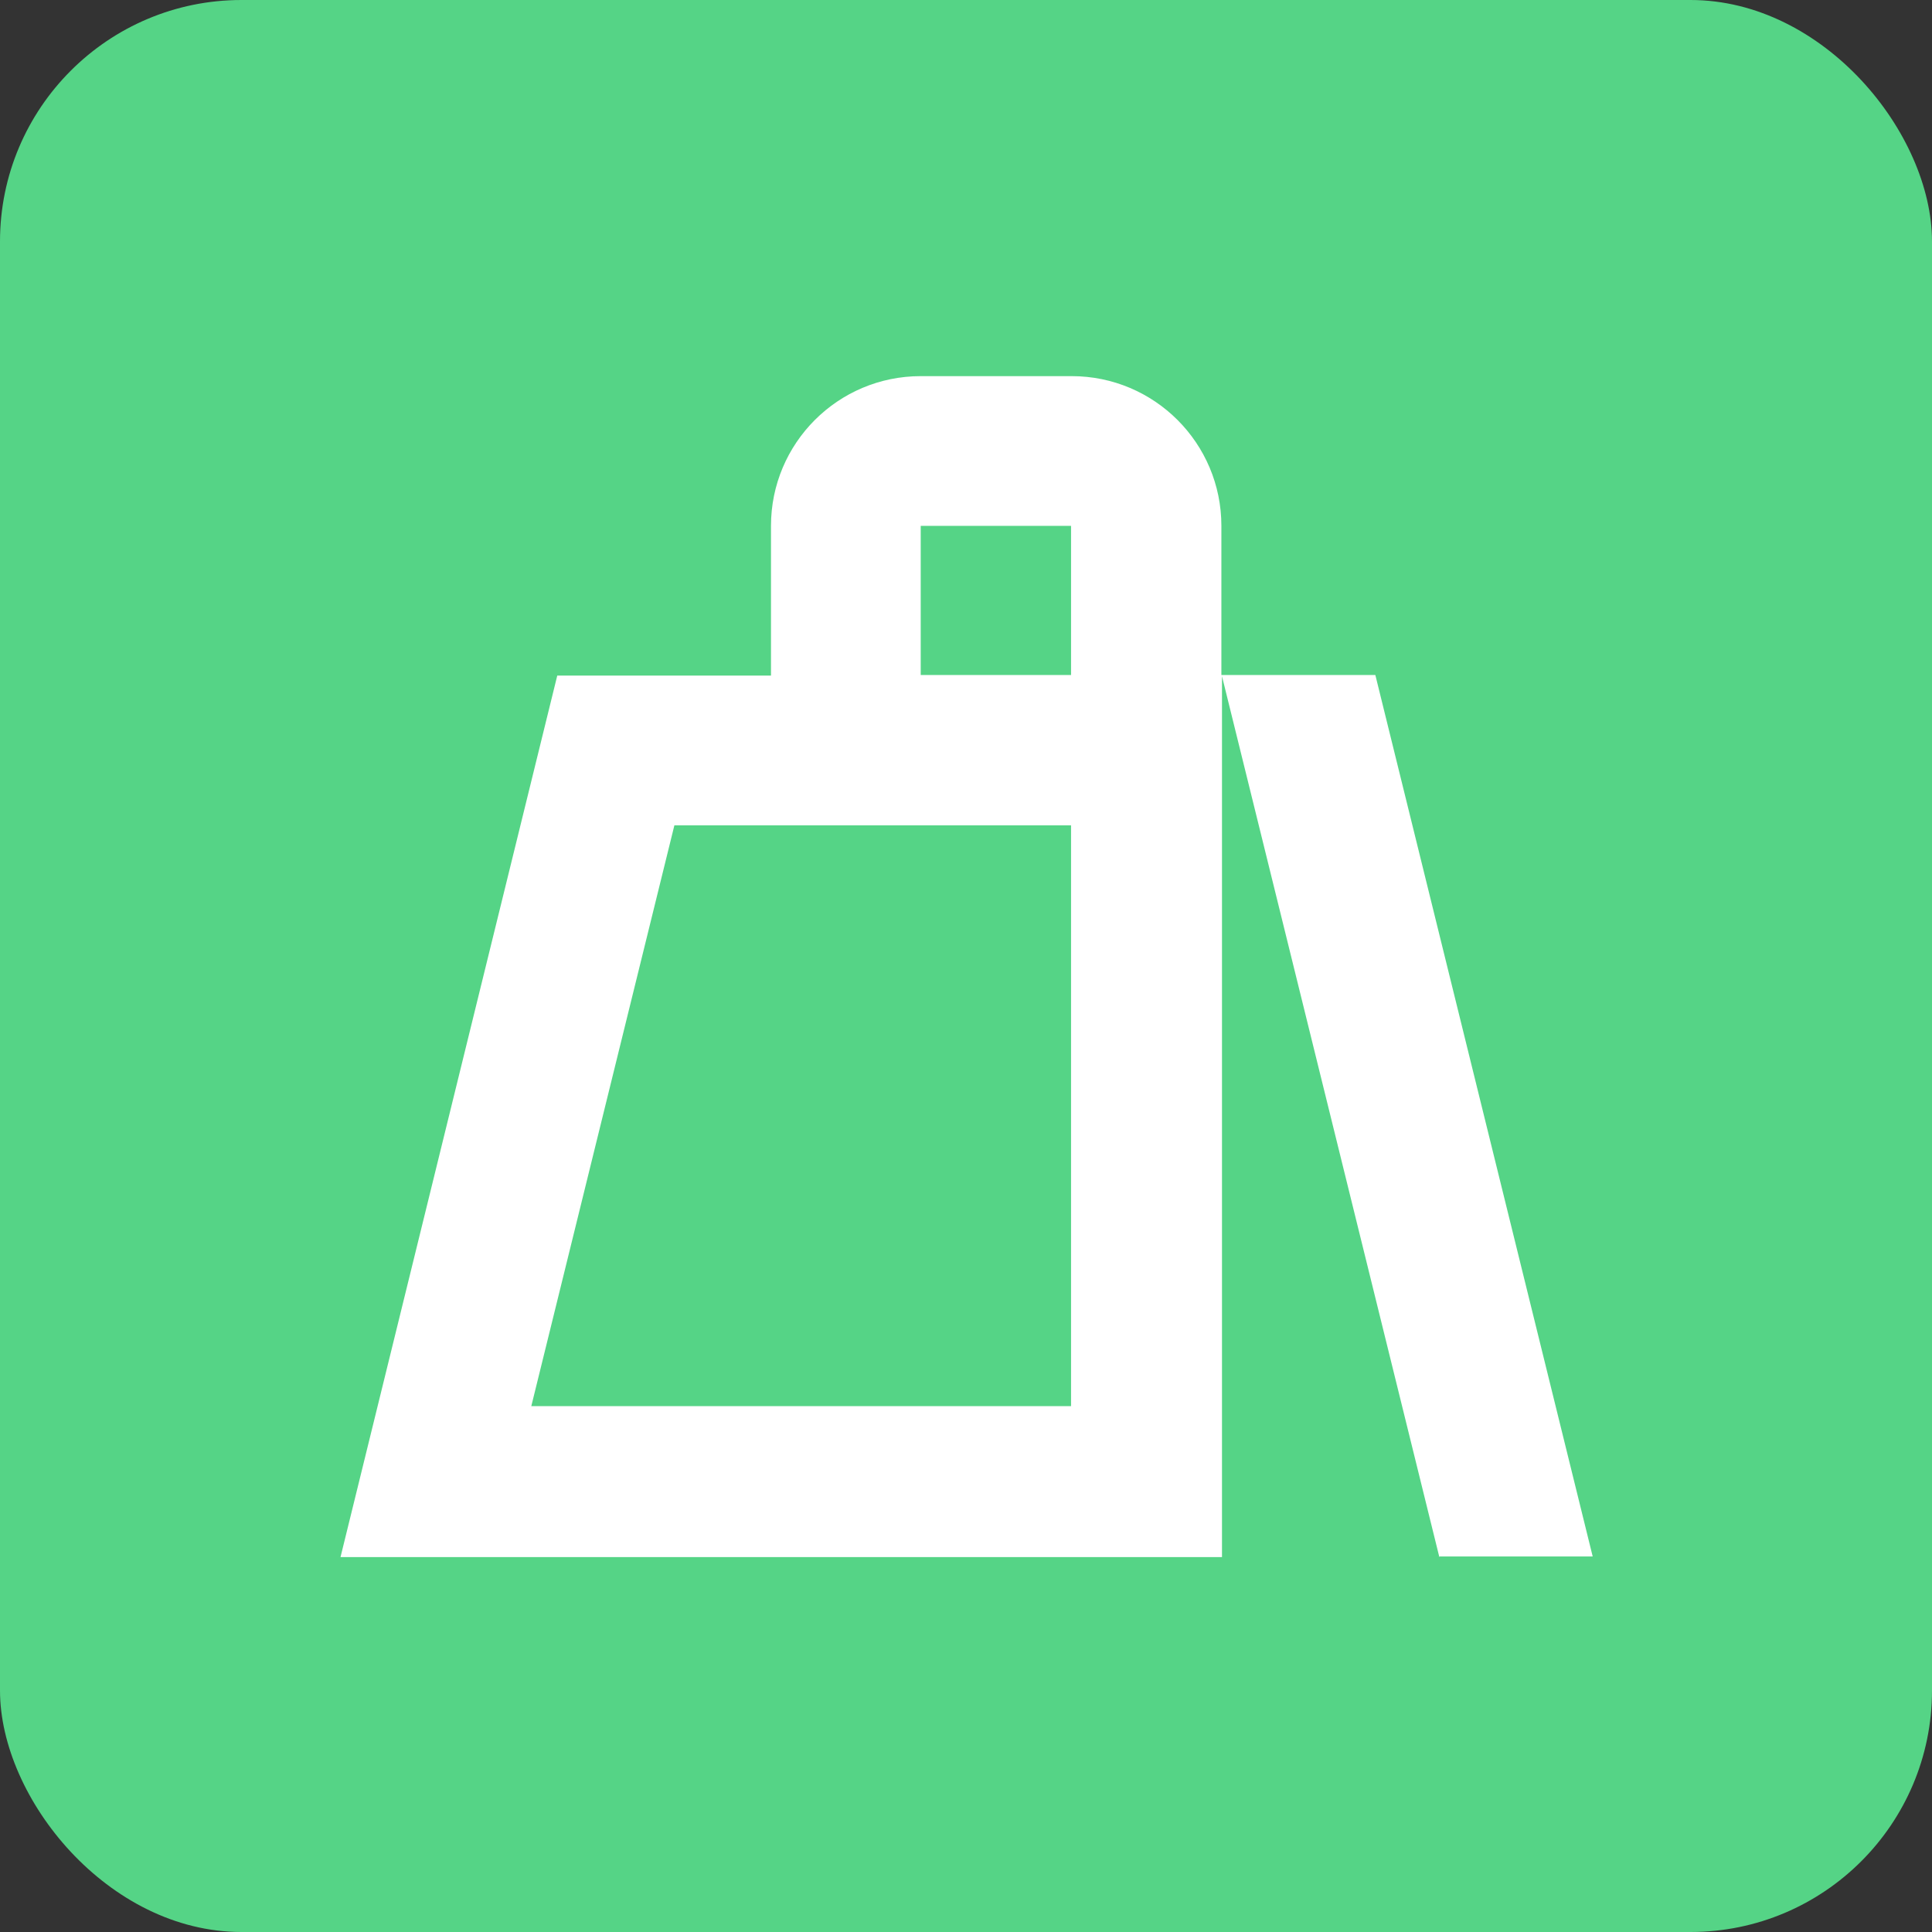 <svg xmlns="http://www.w3.org/2000/svg" version="1.1" xmlns:xlink="http://www.w3.org/1999/xlink" xmlns:svgjs="http://svgjs.dev/svgjs" width="32" height="32"><rect width="100%" height="100%" fill="#333333" stroke="none"/><svg id="SvgjsSvg1042" xmlns="http://www.w3.org/2000/svg" viewBox="0 0 32 32"><defs><style>.cls-1{fill:#fff;}.cls-1,.cls-2{stroke-width:0px;}.cls-2{fill:#55d486;}</style></defs><rect class="cls-2" width="32" height="32" rx="4" ry="4"></rect><path class="cls-1" d="m23.83,25.78h2.55l-3.6-14.6h-2.55v-2.47h0c0-1.37-1.11-2.48-2.48-2.48h-2.5c-1.37,0-2.48,1.11-2.48,2.48h0v2.48h-3.54l-3.59,14.6h14.6v-14.59h0c1.2,4.86,2.4,9.73,3.6,14.59ZM15.25,8.71h2.49v2.47h-2.49v-2.47Zm2.49,14.58h-8.94l2.37-9.62h6.57v9.62Z"></path></svg><style>@media (prefers-color-scheme: light) { :root { filter: none; } }
@media (prefers-color-scheme: dark) { :root { filter: none; } }
</style></svg>